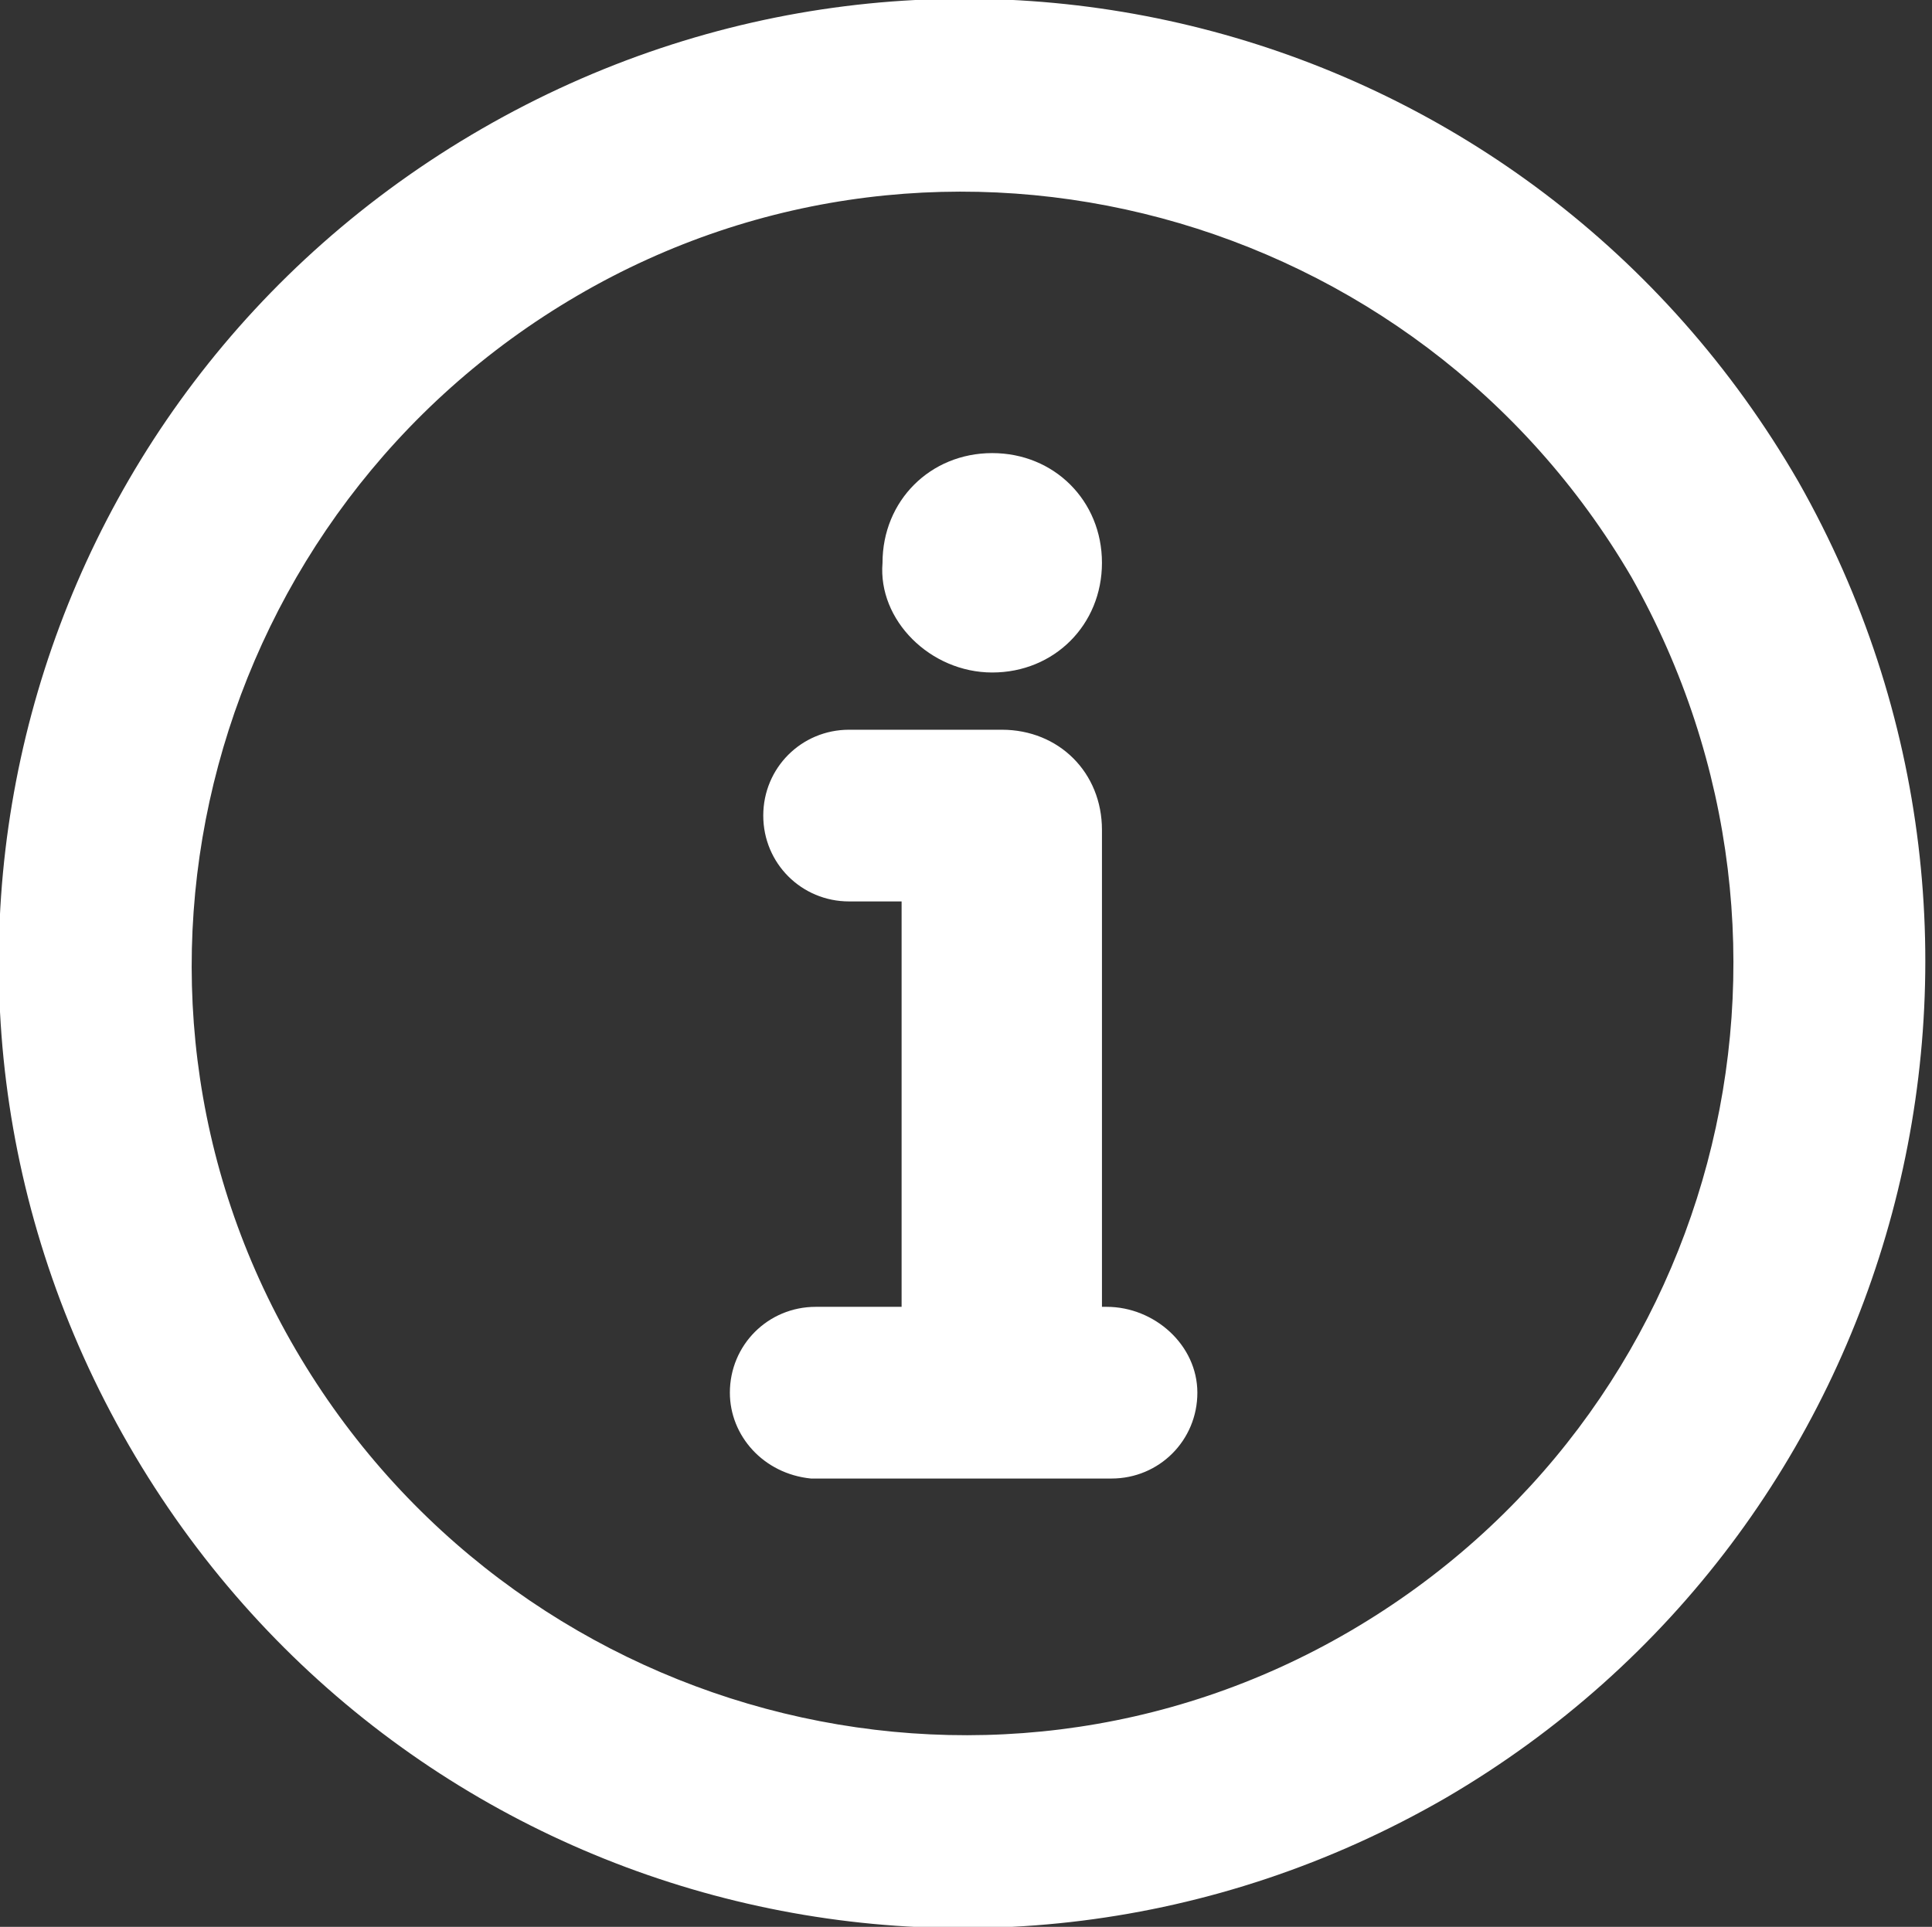 <?xml version="1.0" encoding="utf-8"?>
<!-- Generator: Adobe Illustrator 22.1.0, SVG Export Plug-In . SVG Version: 6.00 Build 0)  -->
<svg version="1.1" id="Capa_1" xmlns="http://www.w3.org/2000/svg" xmlns:xlink="http://www.w3.org/1999/xlink" x="0px" y="0px"
	 viewBox="0 0 40.5 40.4" style="enable-background:new 0 0 40.5 40.4;" xml:space="preserve">
<rect x="0" y="0" width="40.5" height="40.4" fill="#333333" stroke="none"/>
<style type="text/css">
	.st0{fill:#FFFFFF;}
</style>
<path class="st0" d="M37.7,10.1c-5.6-9.7-17.9-13-27.6-7.4s-13,17.9-7.4,27.6s17.9,13,27.6,7.4C39.9,32.1,43.2,19.8,37.7,10.1z
	 M28.3,34.2c-7.7,4.5-17.6,1.8-22.1-5.9S4.4,10.7,12.1,6.2s17.6-1.8,22.1,5.9C38.6,19.9,36,29.7,28.3,34.2z"/>
<path class="st0" d="M23.2,27.4h-0.1v-10c0-1.2-0.9-2.1-2.1-2.1h-0.1h-3.1c-1,0-1.8,0.8-1.8,1.8s0.8,1.8,1.8,1.8h1.1v8.5h-1.8
	c-1,0-1.8,0.8-1.8,1.8c0,0.9,0.7,1.7,1.7,1.8l0,0h6.3c1,0,1.8-0.8,1.8-1.8C25.1,28.2,24.2,27.4,23.2,27.4z"/>
<path class="st0" d="M20.8,14.1c1.3,0,2.3-1,2.3-2.3s-1-2.3-2.3-2.3s-2.3,1-2.3,2.3C18.4,13,19.5,14.1,20.8,14.1z"/>
</svg>

